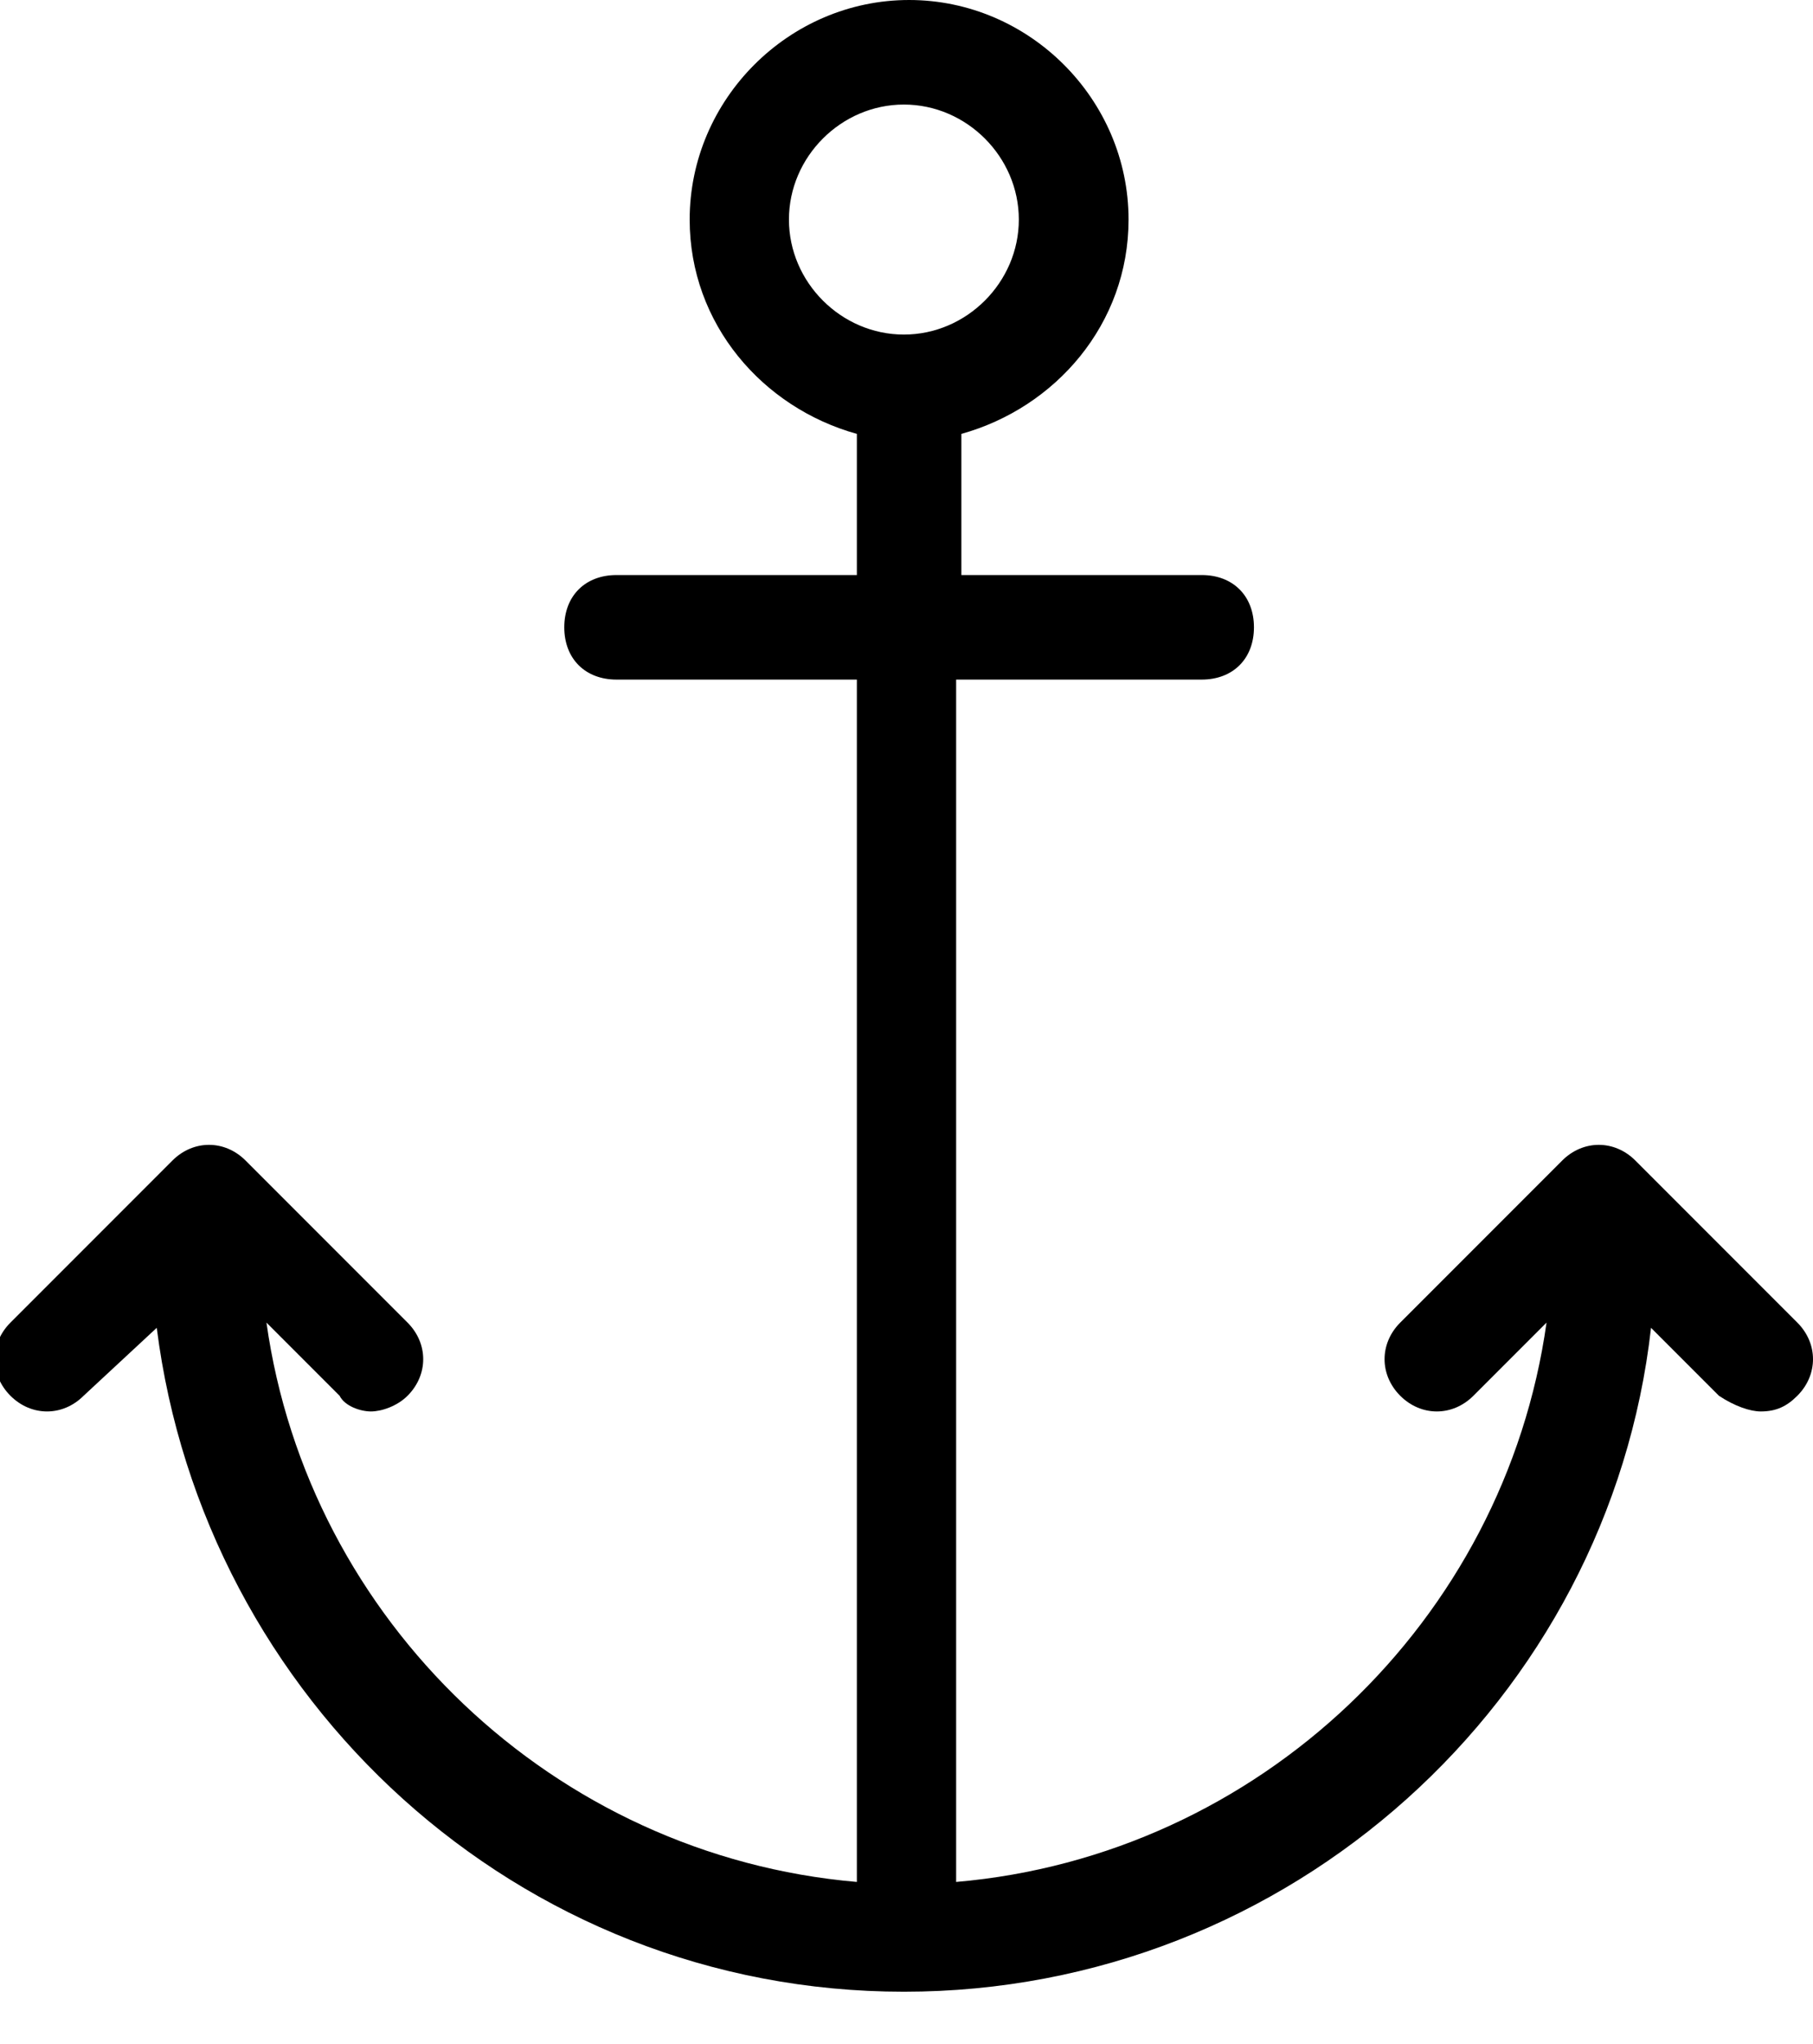 <?xml version="1.0" encoding="utf-8"?>
<!-- Generator: Adobe Illustrator 22.0.1, SVG Export Plug-In . SVG Version: 6.00 Build 0)  -->
<svg version="1.1" id="Calque_1" xmlns="http://www.w3.org/2000/svg" xmlns:xlink="http://www.w3.org/1999/xlink" x="0px" y="0px"
	 viewBox="0 0 34.7 39.1" style="enable-background:new 0 0 34.7 39.1;" xml:space="preserve">
<path d="M33.7,27c0.3,0,0.5-0.1,0.7-0.3c0.4-0.4,0.4-1,0-1.4l-3.1-3.1c-0.4-0.4-1-0.4-1.4,0l-3.1,3.1c-0.4,0.4-0.4,1,0,1.4
	s1,0.4,1.4,0l1.4-1.4c-0.8,5.7-5.5,10.2-11.3,10.7V13H23c0.6,0,1-0.4,1-1s-0.4-1-1-1h-4.6V8.3c1.8-0.5,3.2-2.1,3.2-4.1
	c0-2.3-1.9-4.2-4.2-4.2s-4.2,1.9-4.2,4.2c0,2,1.4,3.6,3.2,4.1V11h-4.6c-0.6,0-1,0.4-1,1s0.4,1,1,1h4.6v23c-5.8-0.5-10.5-5-11.3-10.7
	l1.4,1.4C6.6,26.9,6.9,27,7.1,27s0.5-0.1,0.7-0.3c0.4-0.4,0.4-1,0-1.4l-3.1-3.1c-0.4-0.4-1-0.4-1.4,0l-3.1,3.1c-0.4,0.4-0.4,1,0,1.4
	s1,0.4,1.4,0L3,25.4c0.9,7.1,6.9,12.7,14.3,12.7s13.5-5.6,14.3-12.7l1.3,1.3C33.2,26.9,33.5,27,33.7,27z M15.1,4.2
	c0-1.2,1-2.2,2.2-2.2s2.2,1,2.2,2.2s-1,2.2-2.2,2.2S15.1,5.4,15.1,4.2z"/>
</svg>
